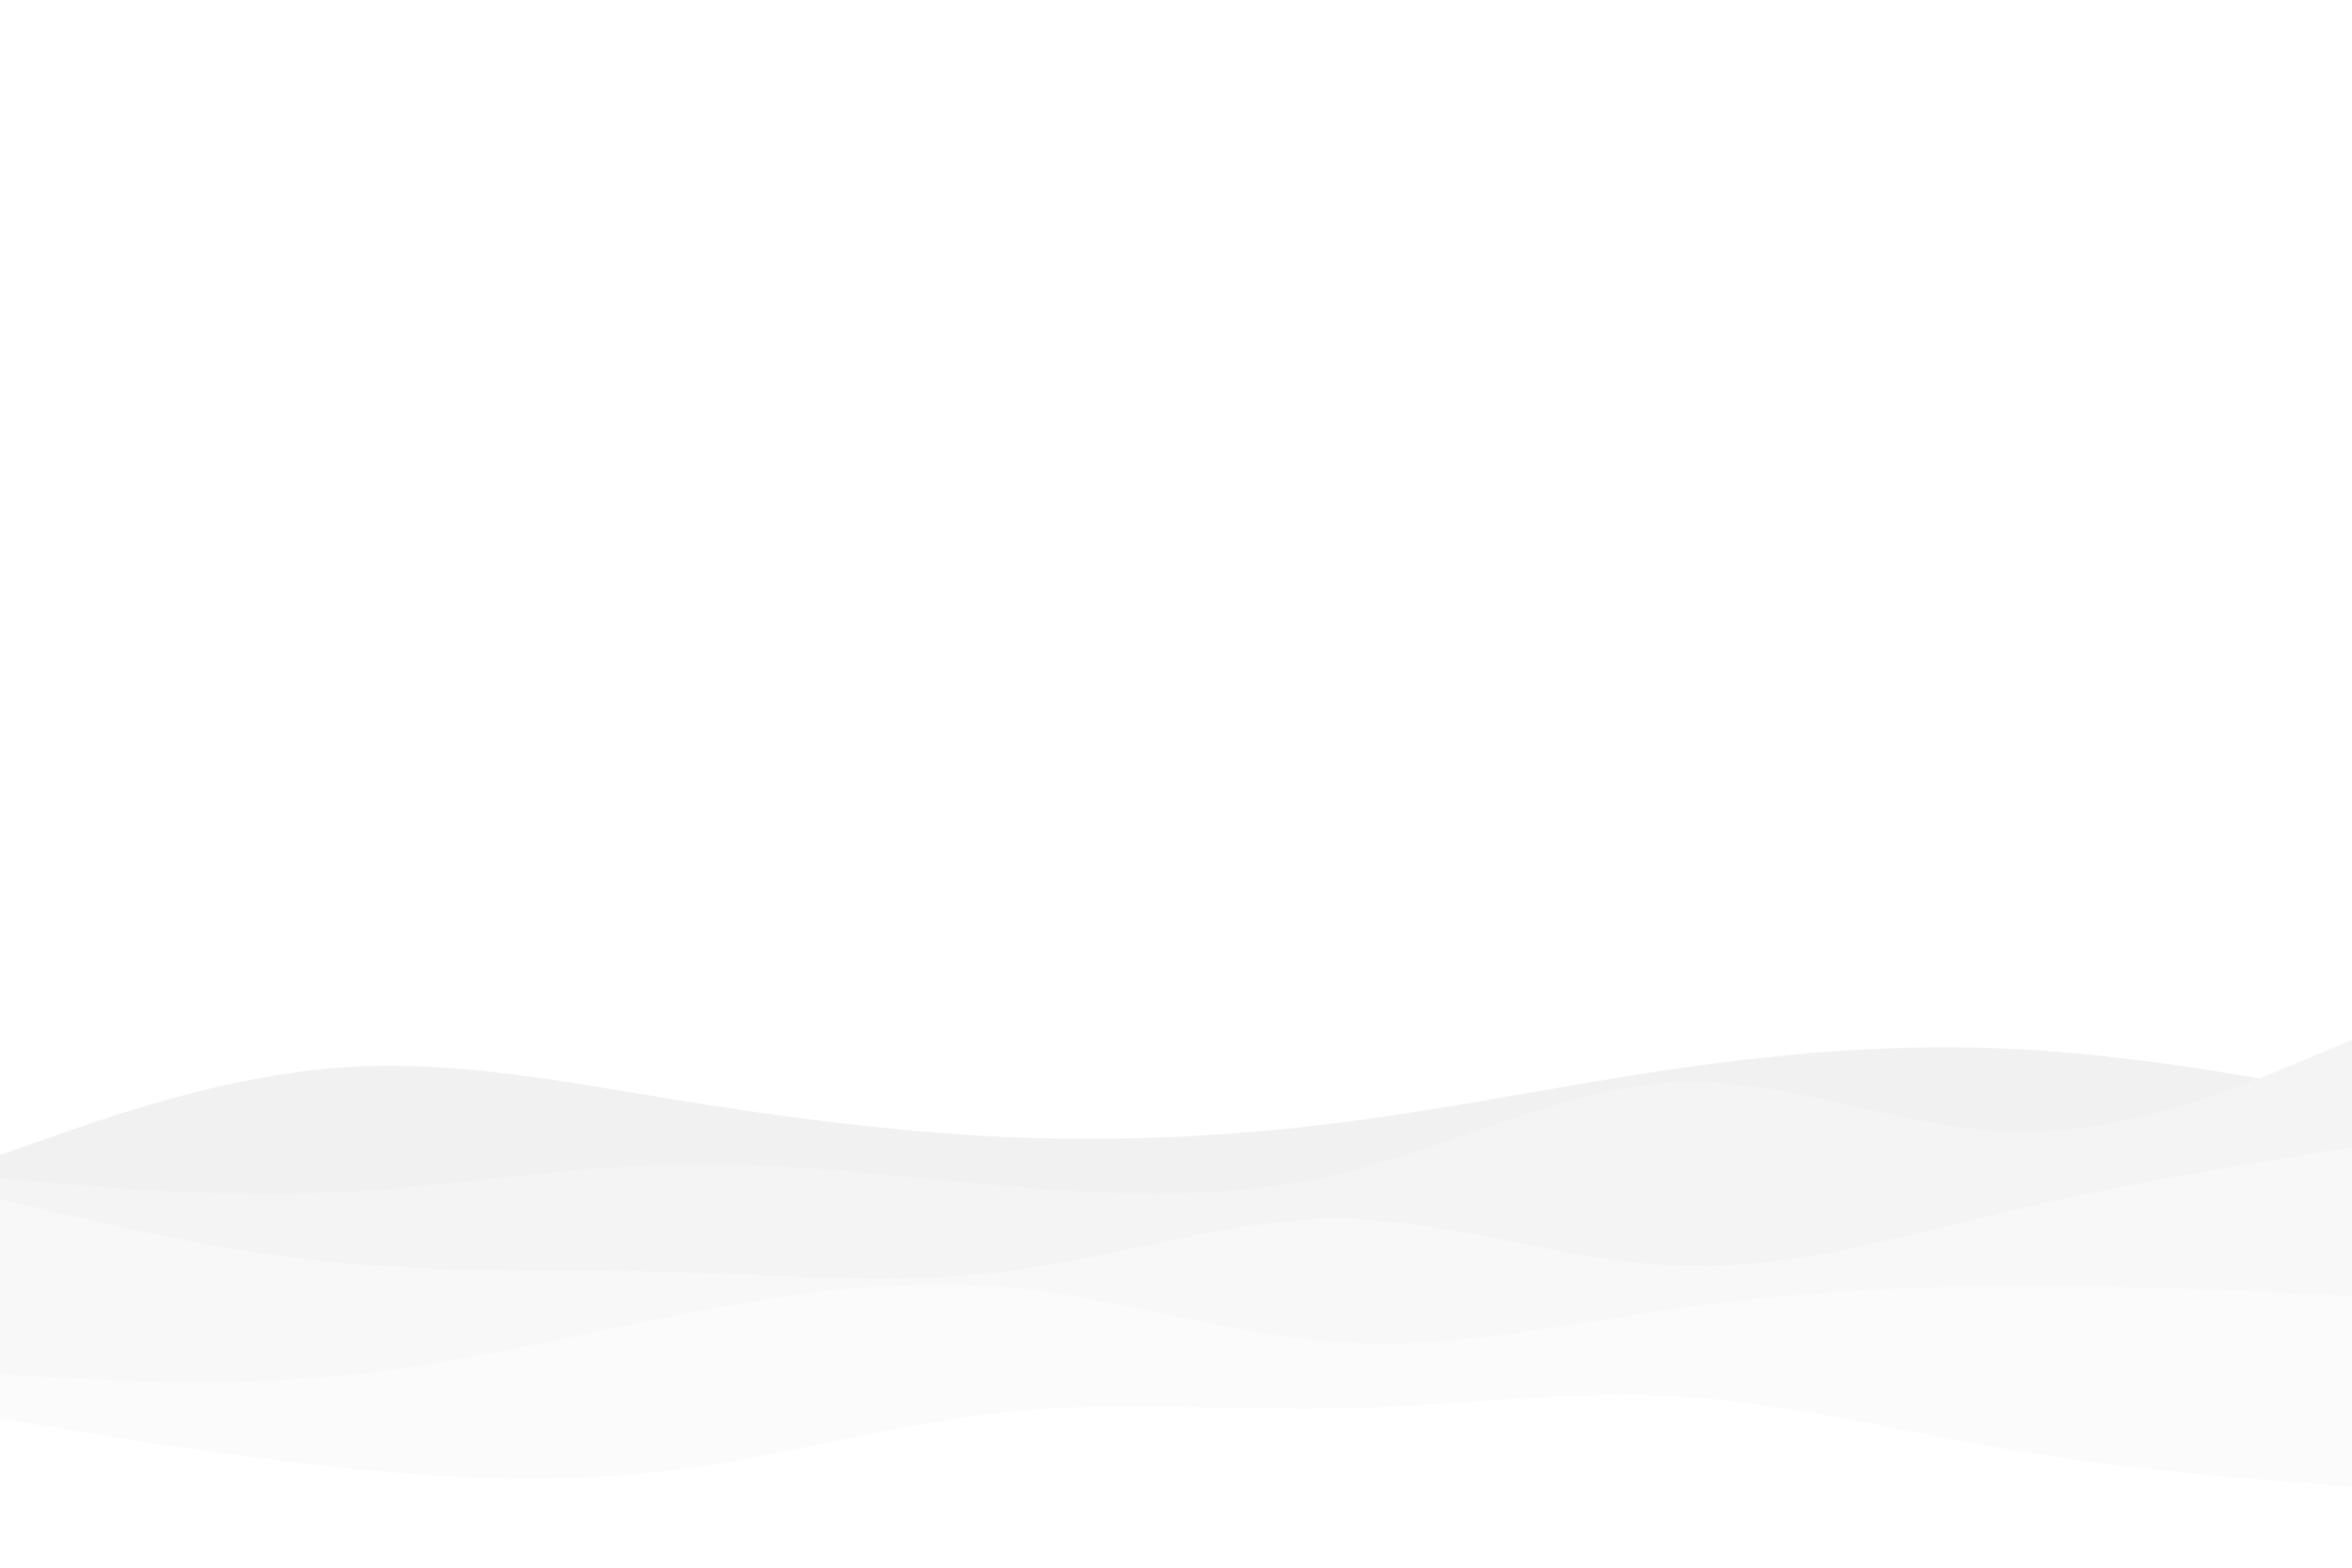 <svg id="visual" viewBox="0 0 900 600" width="900" height="600" xmlns="http://www.w3.org/2000/svg" xmlns:xlink="http://www.w3.org/1999/xlink" version="1.1"><rect x="0" y="0" width="900" height="600" fill="#ffffff"></rect><path d="M0 442L21.5 434.5C43 427 86 412 128.8 408.7C171.7 405.3 214.3 413.7 257.2 420.7C300 427.7 343 433.3 385.8 435.2C428.7 437 471.3 435 514.2 429.5C557 424 600 415 642.8 408.8C685.7 402.7 728.3 399.3 771.2 401.5C814 403.7 857 411.3 878.5 415.2L900 419L900 601L878.5 601C857 601 814 601 771.2 601C728.3 601 685.7 601 642.8 601C600 601 557 601 514.2 601C471.3 601 428.7 601 385.8 601C343 601 300 601 257.2 601C214.3 601 171.7 601 128.8 601C86 601 43 601 21.5 601L0 601Z" fill="#f1f1f1"></path><path d="M0 451L21.5 452.8C43 454.7 86 458.3 128.8 456.3C171.7 454.3 214.3 446.7 257.2 445.7C300 444.7 343 450.3 385.8 454C428.7 457.7 471.3 459.3 514.2 448.8C557 438.3 600 415.7 642.8 414.2C685.7 412.7 728.3 432.3 771.2 433.2C814 434 857 416 878.5 407L900 398L900 601L878.5 601C857 601 814 601 771.2 601C728.3 601 685.7 601 642.8 601C600 601 557 601 514.2 601C471.3 601 428.7 601 385.8 601C343 601 300 601 257.2 601C214.3 601 171.7 601 128.8 601C86 601 43 601 21.5 601L0 601Z" fill="#f4f4f4"></path><path d="M0 459L21.5 464C43 469 86 479 128.8 483.2C171.7 487.3 214.3 485.7 257.2 486.8C300 488 343 492 385.8 486.5C428.7 481 471.3 466 514.2 466.5C557 467 600 483 642.8 484.5C685.7 486 728.3 473 771.2 463C814 453 857 446 878.5 442.5L900 439L900 601L878.5 601C857 601 814 601 771.2 601C728.3 601 685.7 601 642.8 601C600 601 557 601 514.2 601C471.3 601 428.7 601 385.8 601C343 601 300 601 257.2 601C214.3 601 171.7 601 128.8 601C86 601 43 601 21.5 601L0 601Z" fill="#f8f8f8"></path><path d="M0 526L21.5 527.2C43 528.3 86 530.7 128.8 526.7C171.7 522.7 214.3 512.3 257.2 503.8C300 495.3 343 488.7 385.8 492.7C428.7 496.7 471.3 511.3 514.2 513.8C557 516.3 600 506.7 642.8 500.7C685.7 494.7 728.3 492.3 771.2 492.2C814 492 857 494 878.5 495L900 496L900 601L878.5 601C857 601 814 601 771.2 601C728.3 601 685.7 601 642.8 601C600 601 557 601 514.2 601C471.3 601 428.7 601 385.8 601C343 601 300 601 257.2 601C214.3 601 171.7 601 128.8 601C86 601 43 601 21.5 601L0 601Z" fill="#fbfbfb"></path><path d="M0 543L21.5 546.5C43 550 86 557 128.8 561.5C171.7 566 214.3 568 257.2 562.7C300 557.3 343 544.7 385.8 540.3C428.7 536 471.3 540 514.2 539C557 538 600 532 642.8 534.5C685.7 537 728.3 548 771.2 555.2C814 562.3 857 565.7 878.5 567.3L900 569L900 601L878.5 601C857 601 814 601 771.2 601C728.3 601 685.7 601 642.8 601C600 601 557 601 514.2 601C471.3 601 428.7 601 385.8 601C343 601 300 601 257.2 601C214.3 601 171.7 601 128.8 601C86 601 43 601 21.5 601L0 601Z" fill="#ffffff"></path></svg>